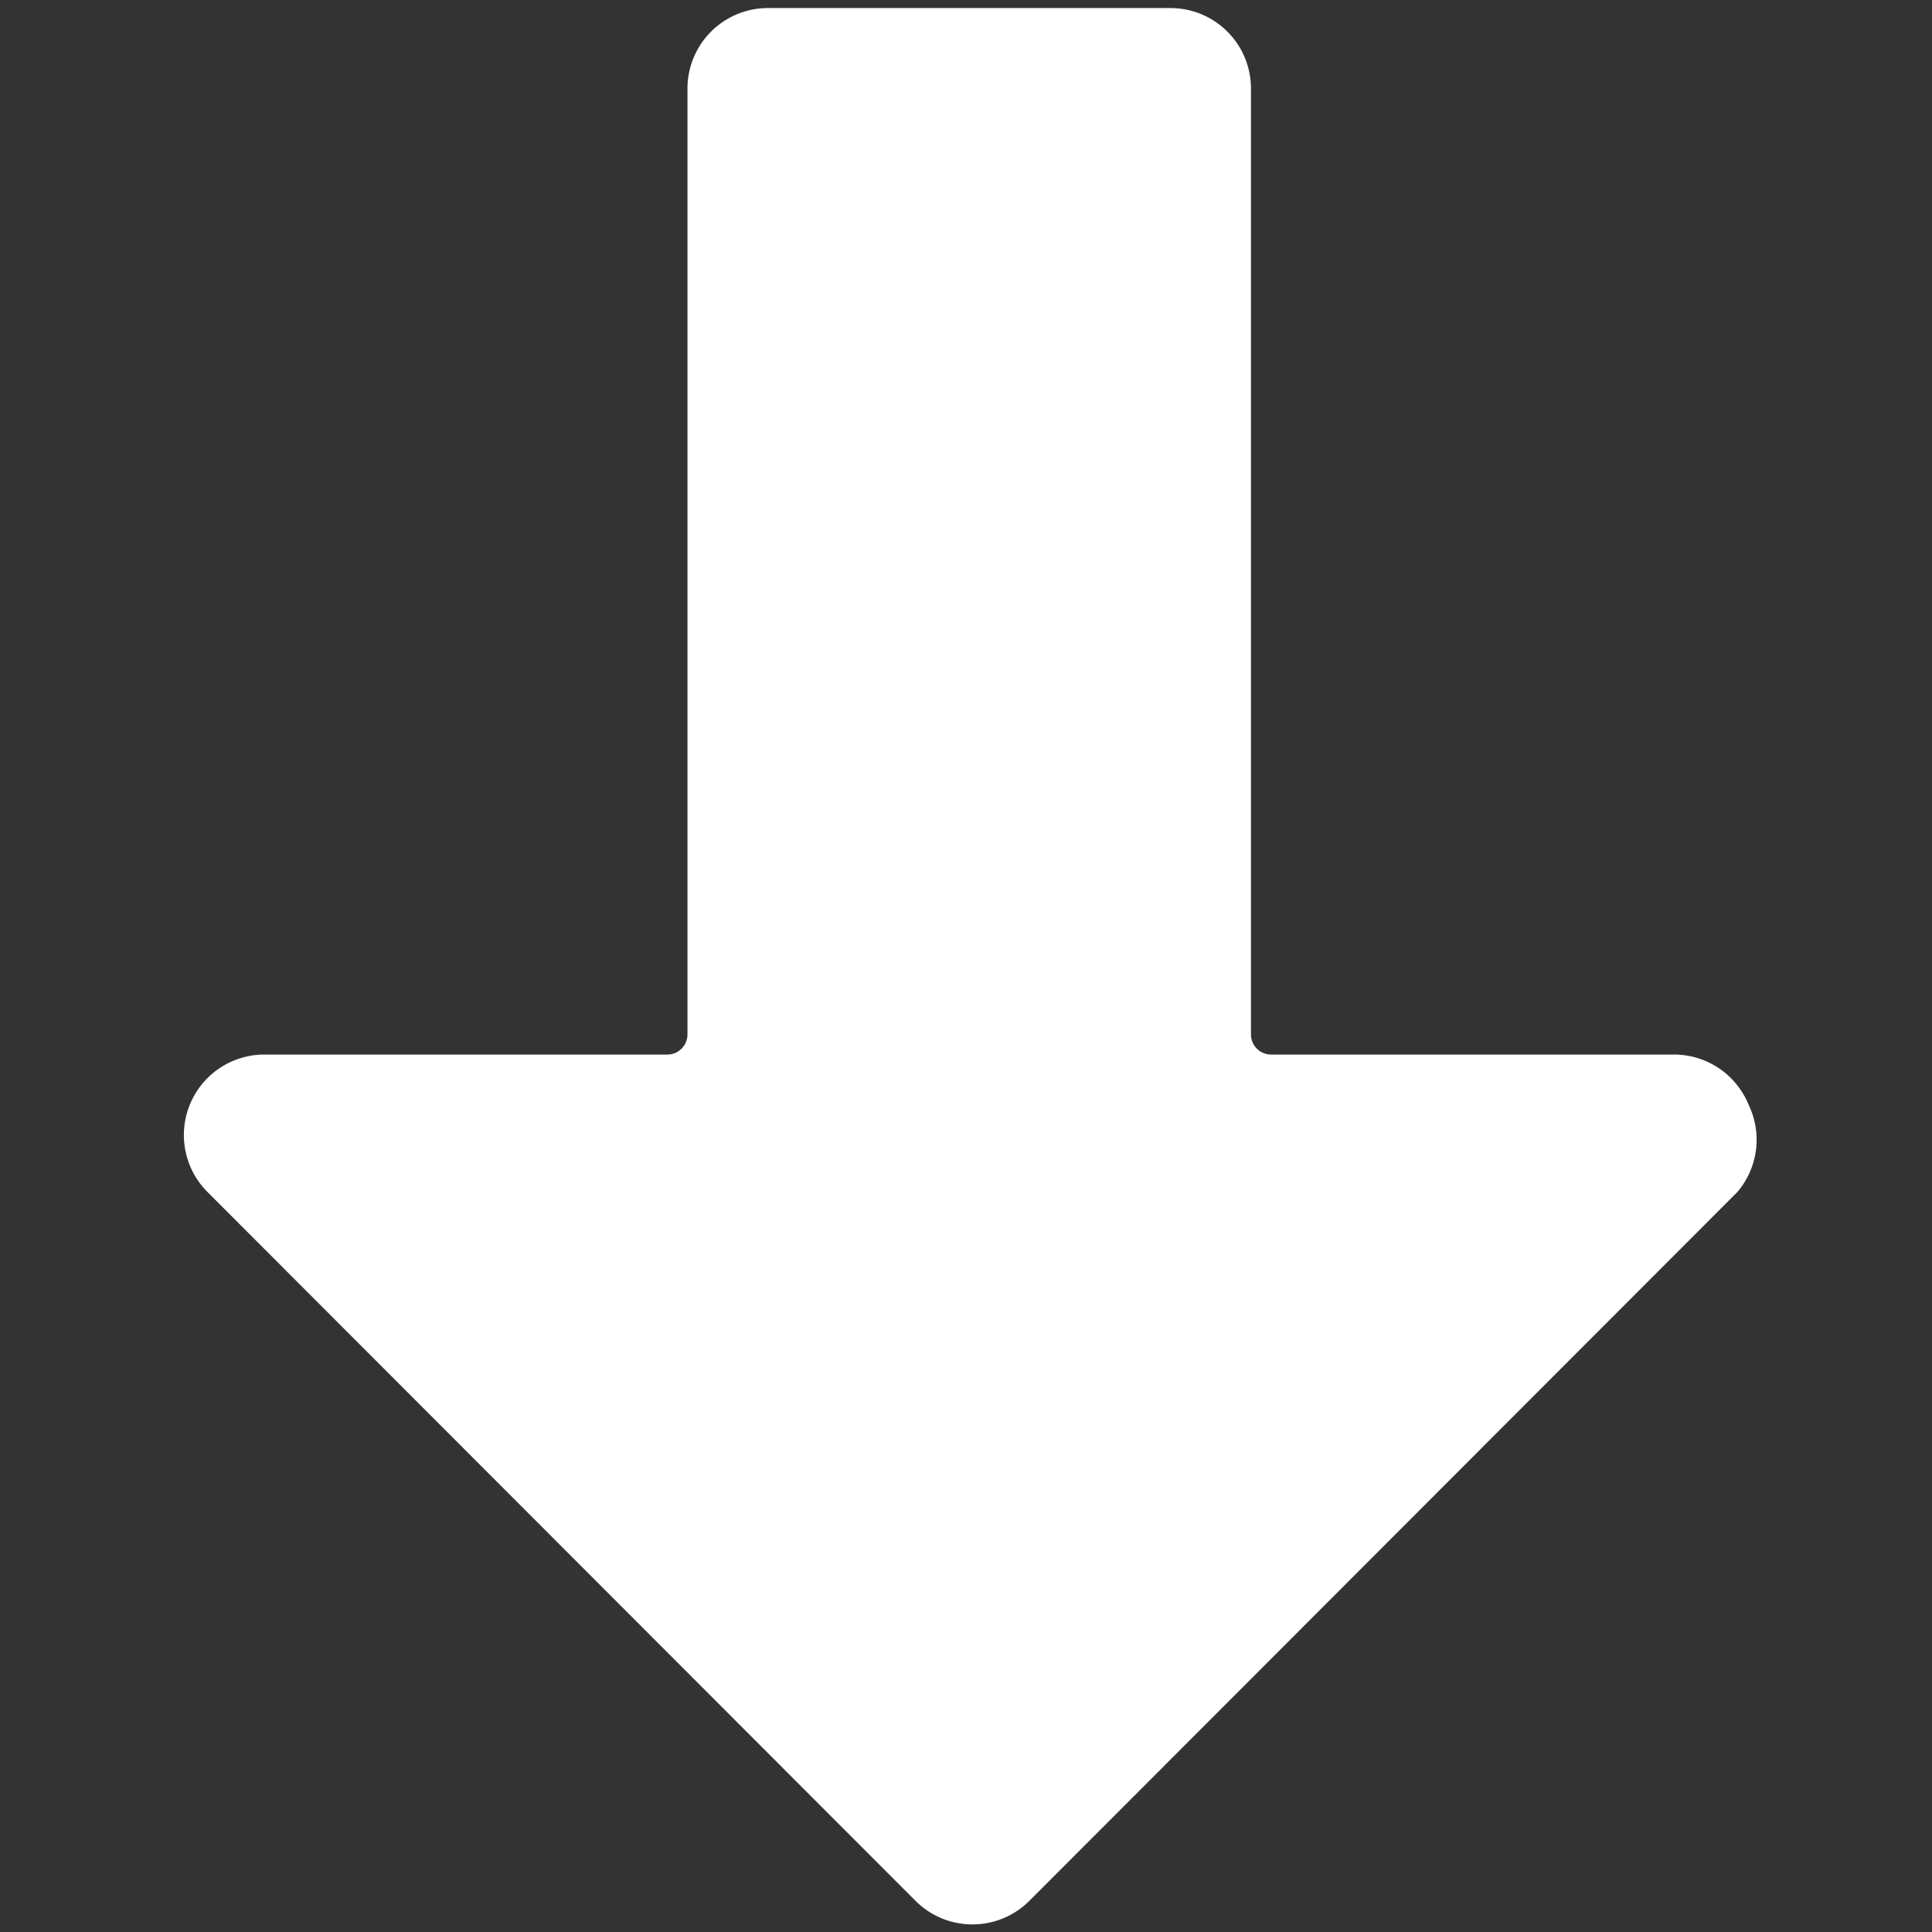 <svg viewBox="0 0 24 24" fill="none" xmlns="http://www.w3.org/2000/svg"><rect x="0" y="0" width="24" height="24" fill="#333333" stroke="none"/><path d="M21.72 13.72a1 1 0 0 0-.93-.62h-5a.25.25 0 0 1-.25-.25V1.1a1 1 0 0 0-1-1h-5a1 1 0 0 0-1 1v11.75a.25.25 0 0 1-.25.25h-5a1 1 0 0 0-.71 1.71l8.79 8.8a1 1 0 0 0 1.42 0l8.79-8.8a1 1 0 0 0 .14-1.09" fill="#fff"/></svg>